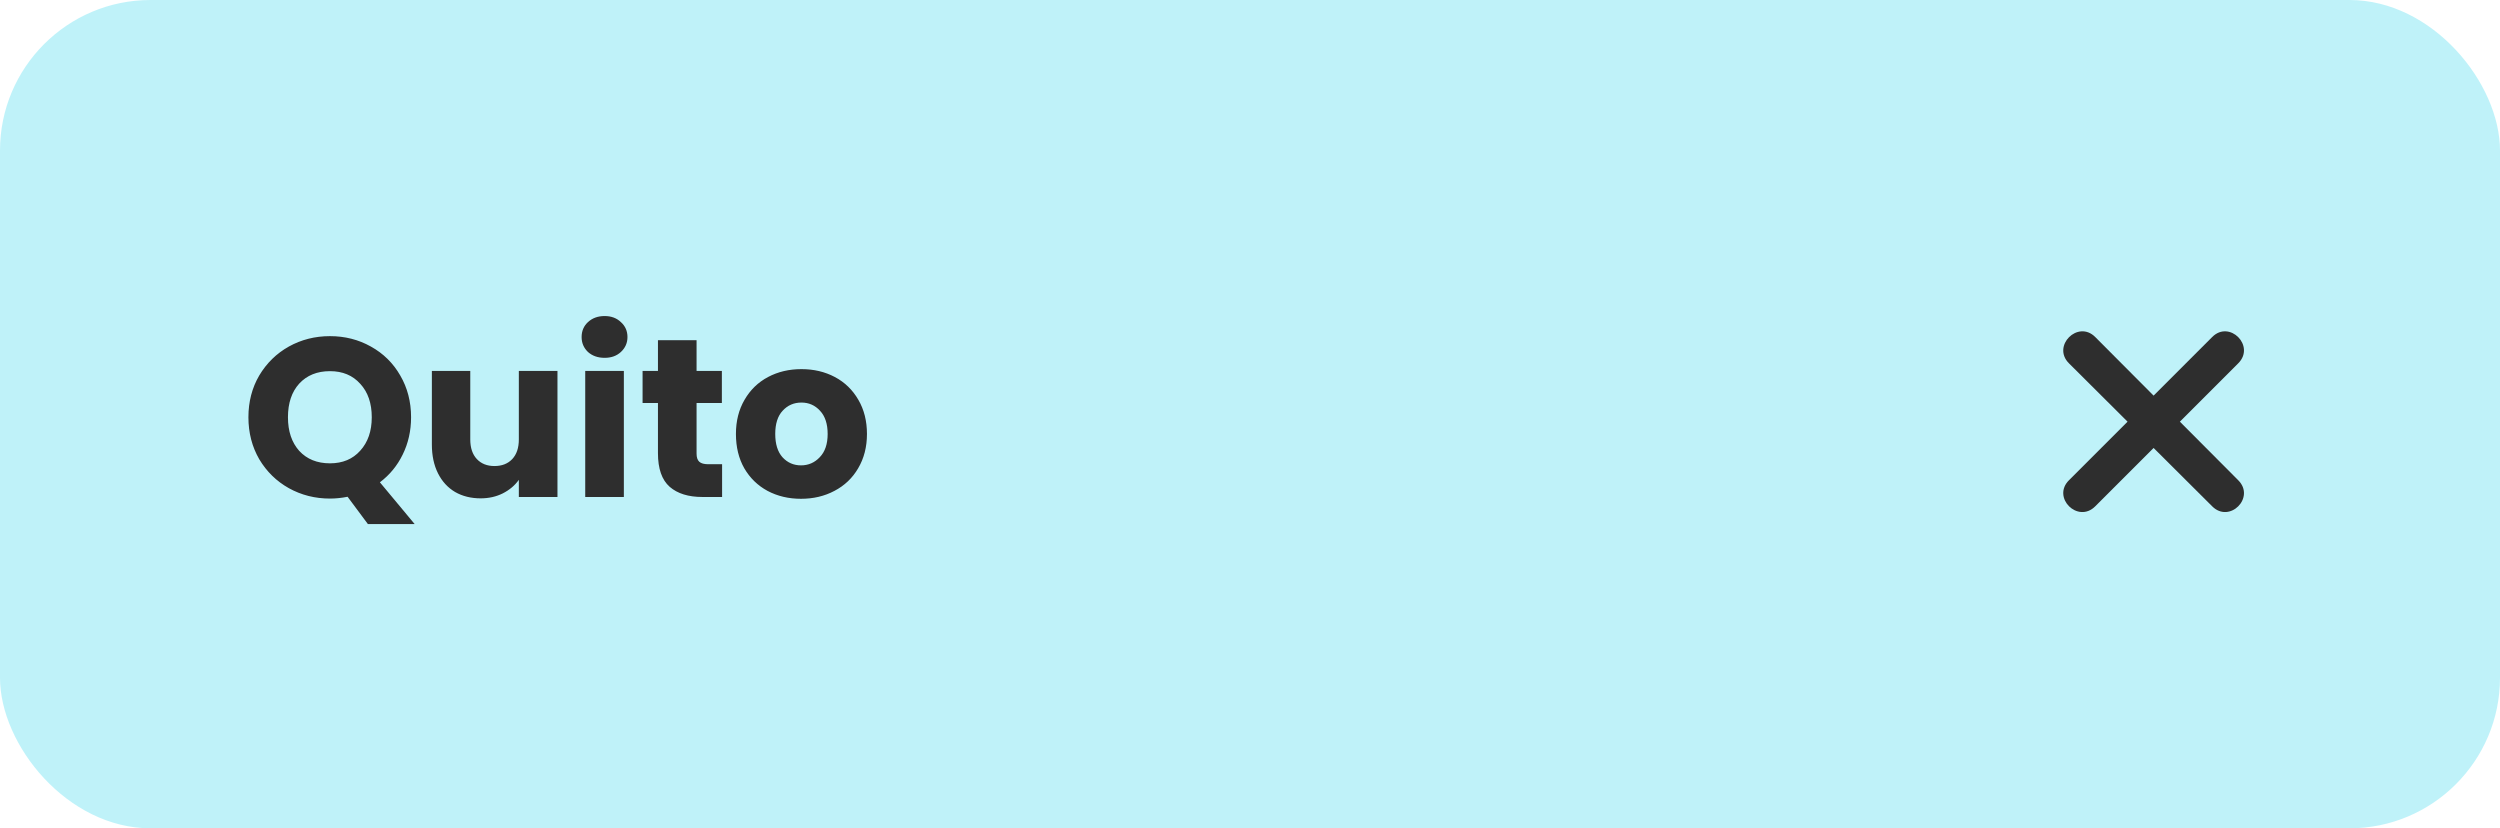 <svg width="166" height="55" viewBox="0 0 166 55" fill="none" xmlns="http://www.w3.org/2000/svg">
<rect width="166" height="55" rx="10" fill="#BFF2F9"/>
<path d="M24.43 34.8L23.08 32.985C22.68 33.065 22.29 33.105 21.91 33.105C20.92 33.105 20.01 32.875 19.18 32.415C18.36 31.955 17.705 31.315 17.215 30.495C16.735 29.665 16.495 28.735 16.495 27.705C16.495 26.675 16.735 25.75 17.215 24.93C17.705 24.11 18.36 23.47 19.18 23.01C20.01 22.55 20.92 22.32 21.91 22.32C22.9 22.32 23.805 22.55 24.625 23.01C25.455 23.47 26.105 24.11 26.575 24.93C27.055 25.75 27.295 26.675 27.295 27.705C27.295 28.605 27.11 29.43 26.74 30.18C26.38 30.92 25.875 31.535 25.225 32.025L27.535 34.8H24.43ZM19.12 27.705C19.12 28.635 19.37 29.38 19.87 29.94C20.38 30.49 21.06 30.765 21.91 30.765C22.75 30.765 23.42 30.485 23.92 29.925C24.43 29.365 24.685 28.625 24.685 27.705C24.685 26.775 24.43 26.035 23.92 25.485C23.42 24.925 22.75 24.645 21.91 24.645C21.06 24.645 20.38 24.92 19.87 25.47C19.37 26.02 19.12 26.765 19.12 27.705ZM37.016 24.63V33H34.451V31.86C34.191 32.23 33.836 32.53 33.386 32.76C32.946 32.98 32.456 33.09 31.916 33.09C31.276 33.09 30.711 32.95 30.221 32.67C29.731 32.38 29.351 31.965 29.081 31.425C28.811 30.885 28.676 30.25 28.676 29.52V24.63H31.226V29.175C31.226 29.735 31.371 30.17 31.661 30.48C31.951 30.79 32.341 30.945 32.831 30.945C33.331 30.945 33.726 30.79 34.016 30.48C34.306 30.17 34.451 29.735 34.451 29.175V24.63H37.016ZM40.149 23.76C39.699 23.76 39.329 23.63 39.039 23.37C38.759 23.1 38.619 22.77 38.619 22.38C38.619 21.98 38.759 21.65 39.039 21.39C39.329 21.12 39.699 20.985 40.149 20.985C40.589 20.985 40.949 21.12 41.229 21.39C41.519 21.65 41.664 21.98 41.664 22.38C41.664 22.77 41.519 23.1 41.229 23.37C40.949 23.63 40.589 23.76 40.149 23.76ZM41.424 24.63V33H38.859V24.63H41.424ZM47.947 30.825V33H46.642C45.712 33 44.987 32.775 44.468 32.325C43.947 31.865 43.688 31.12 43.688 30.09V26.76H42.667V24.63H43.688V22.59H46.252V24.63H47.932V26.76H46.252V30.12C46.252 30.37 46.312 30.55 46.432 30.66C46.553 30.77 46.752 30.825 47.032 30.825H47.947ZM53.186 33.12C52.366 33.12 51.626 32.945 50.966 32.595C50.316 32.245 49.801 31.745 49.421 31.095C49.051 30.445 48.866 29.685 48.866 28.815C48.866 27.955 49.056 27.2 49.436 26.55C49.816 25.89 50.336 25.385 50.996 25.035C51.656 24.685 52.396 24.51 53.216 24.51C54.036 24.51 54.776 24.685 55.436 25.035C56.096 25.385 56.616 25.89 56.996 26.55C57.376 27.2 57.566 27.955 57.566 28.815C57.566 29.675 57.371 30.435 56.981 31.095C56.601 31.745 56.076 32.245 55.406 32.595C54.746 32.945 54.006 33.12 53.186 33.12ZM53.186 30.9C53.676 30.9 54.091 30.72 54.431 30.36C54.781 30 54.956 29.485 54.956 28.815C54.956 28.145 54.786 27.63 54.446 27.27C54.116 26.91 53.706 26.73 53.216 26.73C52.716 26.73 52.301 26.91 51.971 27.27C51.641 27.62 51.476 28.135 51.476 28.815C51.476 29.485 51.636 30 51.956 30.36C52.286 30.72 52.696 30.9 53.186 30.9Z" fill="#2E2E2E"/>
<path fill-rule="evenodd" clip-rule="evenodd" d="M142.999 26.269L146.892 22.376C148.041 21.227 149.771 22.972 148.622 24.121L144.744 27.999L148.622 31.892C149.771 33.041 148.041 34.771 146.892 33.622L142.999 29.744L139.121 33.622C137.972 34.771 136.227 33.041 137.376 31.892L141.269 27.999L137.376 24.121C136.227 22.972 137.972 21.227 139.121 22.376L142.999 26.269Z" fill="#2E2E2E"/>
</svg>
